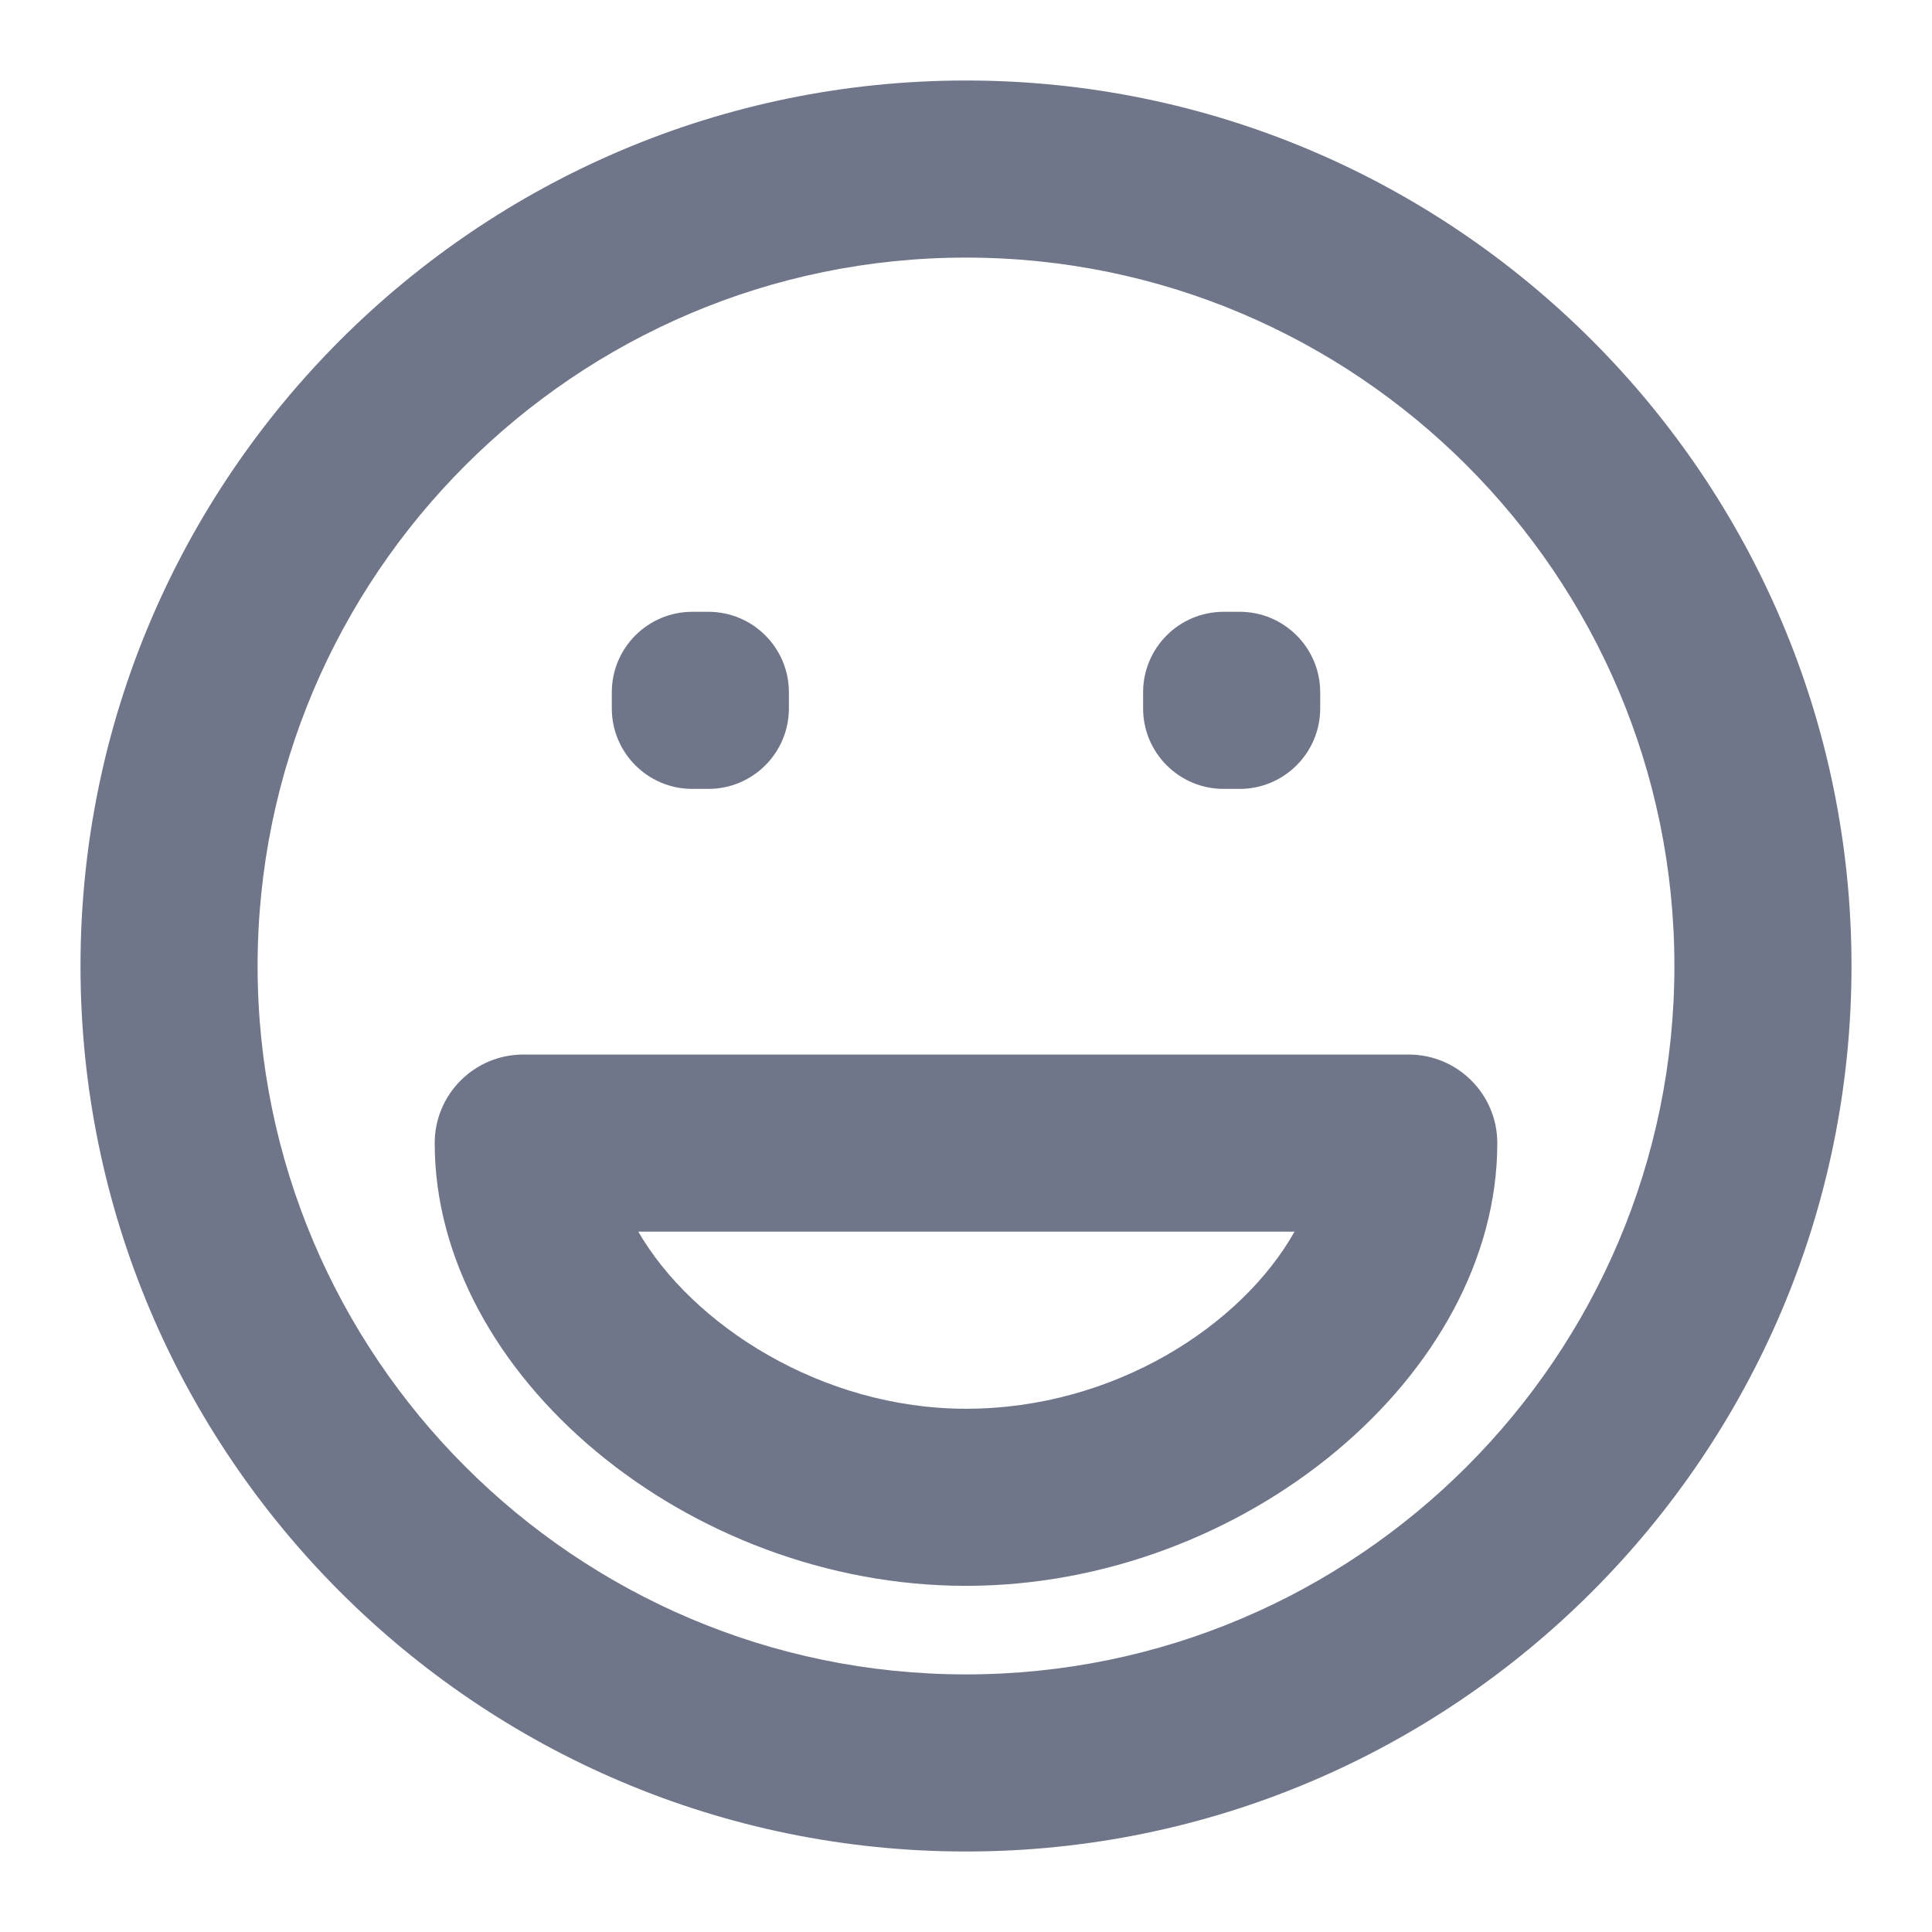 <svg width="24" height="24" viewBox="0 0 24 24" version="1.1" xmlns="http://www.w3.org/2000/svg" xmlns:xlink="http://www.w3.org/1999/xlink">
<title>emojis-people</title>
<desc>Created using Figma</desc>
<g id="Canvas" transform="translate(-3 -66)">
<g id="emojis-people">
<g id="emojis-people">
<use xlink:href="#path0_fill" transform="translate(4 67)" fill="#707689"/>
</g>
</g>
</g>
<defs>
<path id="path0_fill" fill-rule="evenodd" d="M 0 11C 0 4.935 4.935 0 11 0C 17.065 0 22 4.935 22 11C 22 17.067 17.065 22 11 22C 4.935 22 0 17.067 0 11ZM 2.2 11C 2.2 15.852 6.148 19.8 11 19.8C 15.852 19.8 19.8 15.852 19.8 11C 19.8 6.148 15.852 2.2 11 2.2C 6.148 2.2 2.2 6.148 2.2 11ZM 4.4 13.2C 4.4 12.593 4.893 12.1 5.5 12.1L 16.5 12.1C 17.107 12.1 17.6 12.593 17.6 13.2C 17.6 16.079 14.454 18.7 11 18.7C 7.546 18.7 4.4 16.079 4.4 13.2ZM 6.929 14.3C 7.597 15.454 9.2 16.5 11 16.5C 12.852 16.5 14.431 15.457 15.081 14.3L 6.929 14.3ZM 7.8 6.6L 7.6 6.6C 7.048 6.6 6.6 7.048 6.6 7.6L 6.6 7.8C 6.6 8.352 7.048 8.8 7.6 8.8L 7.8 8.8C 8.352 8.8 8.8 8.352 8.8 7.8L 8.8 7.6C 8.8 7.048 8.352 6.6 7.8 6.6ZM 14.2 6.6L 14.4 6.6C 14.952 6.6 15.4 7.048 15.4 7.6L 15.4 7.8C 15.4 8.352 14.952 8.8 14.4 8.8L 14.2 8.8C 13.648 8.8 13.2 8.352 13.2 7.8L 13.2 7.6C 13.2 7.048 13.648 6.6 14.2 6.6Z"/>
</defs>
</svg>
